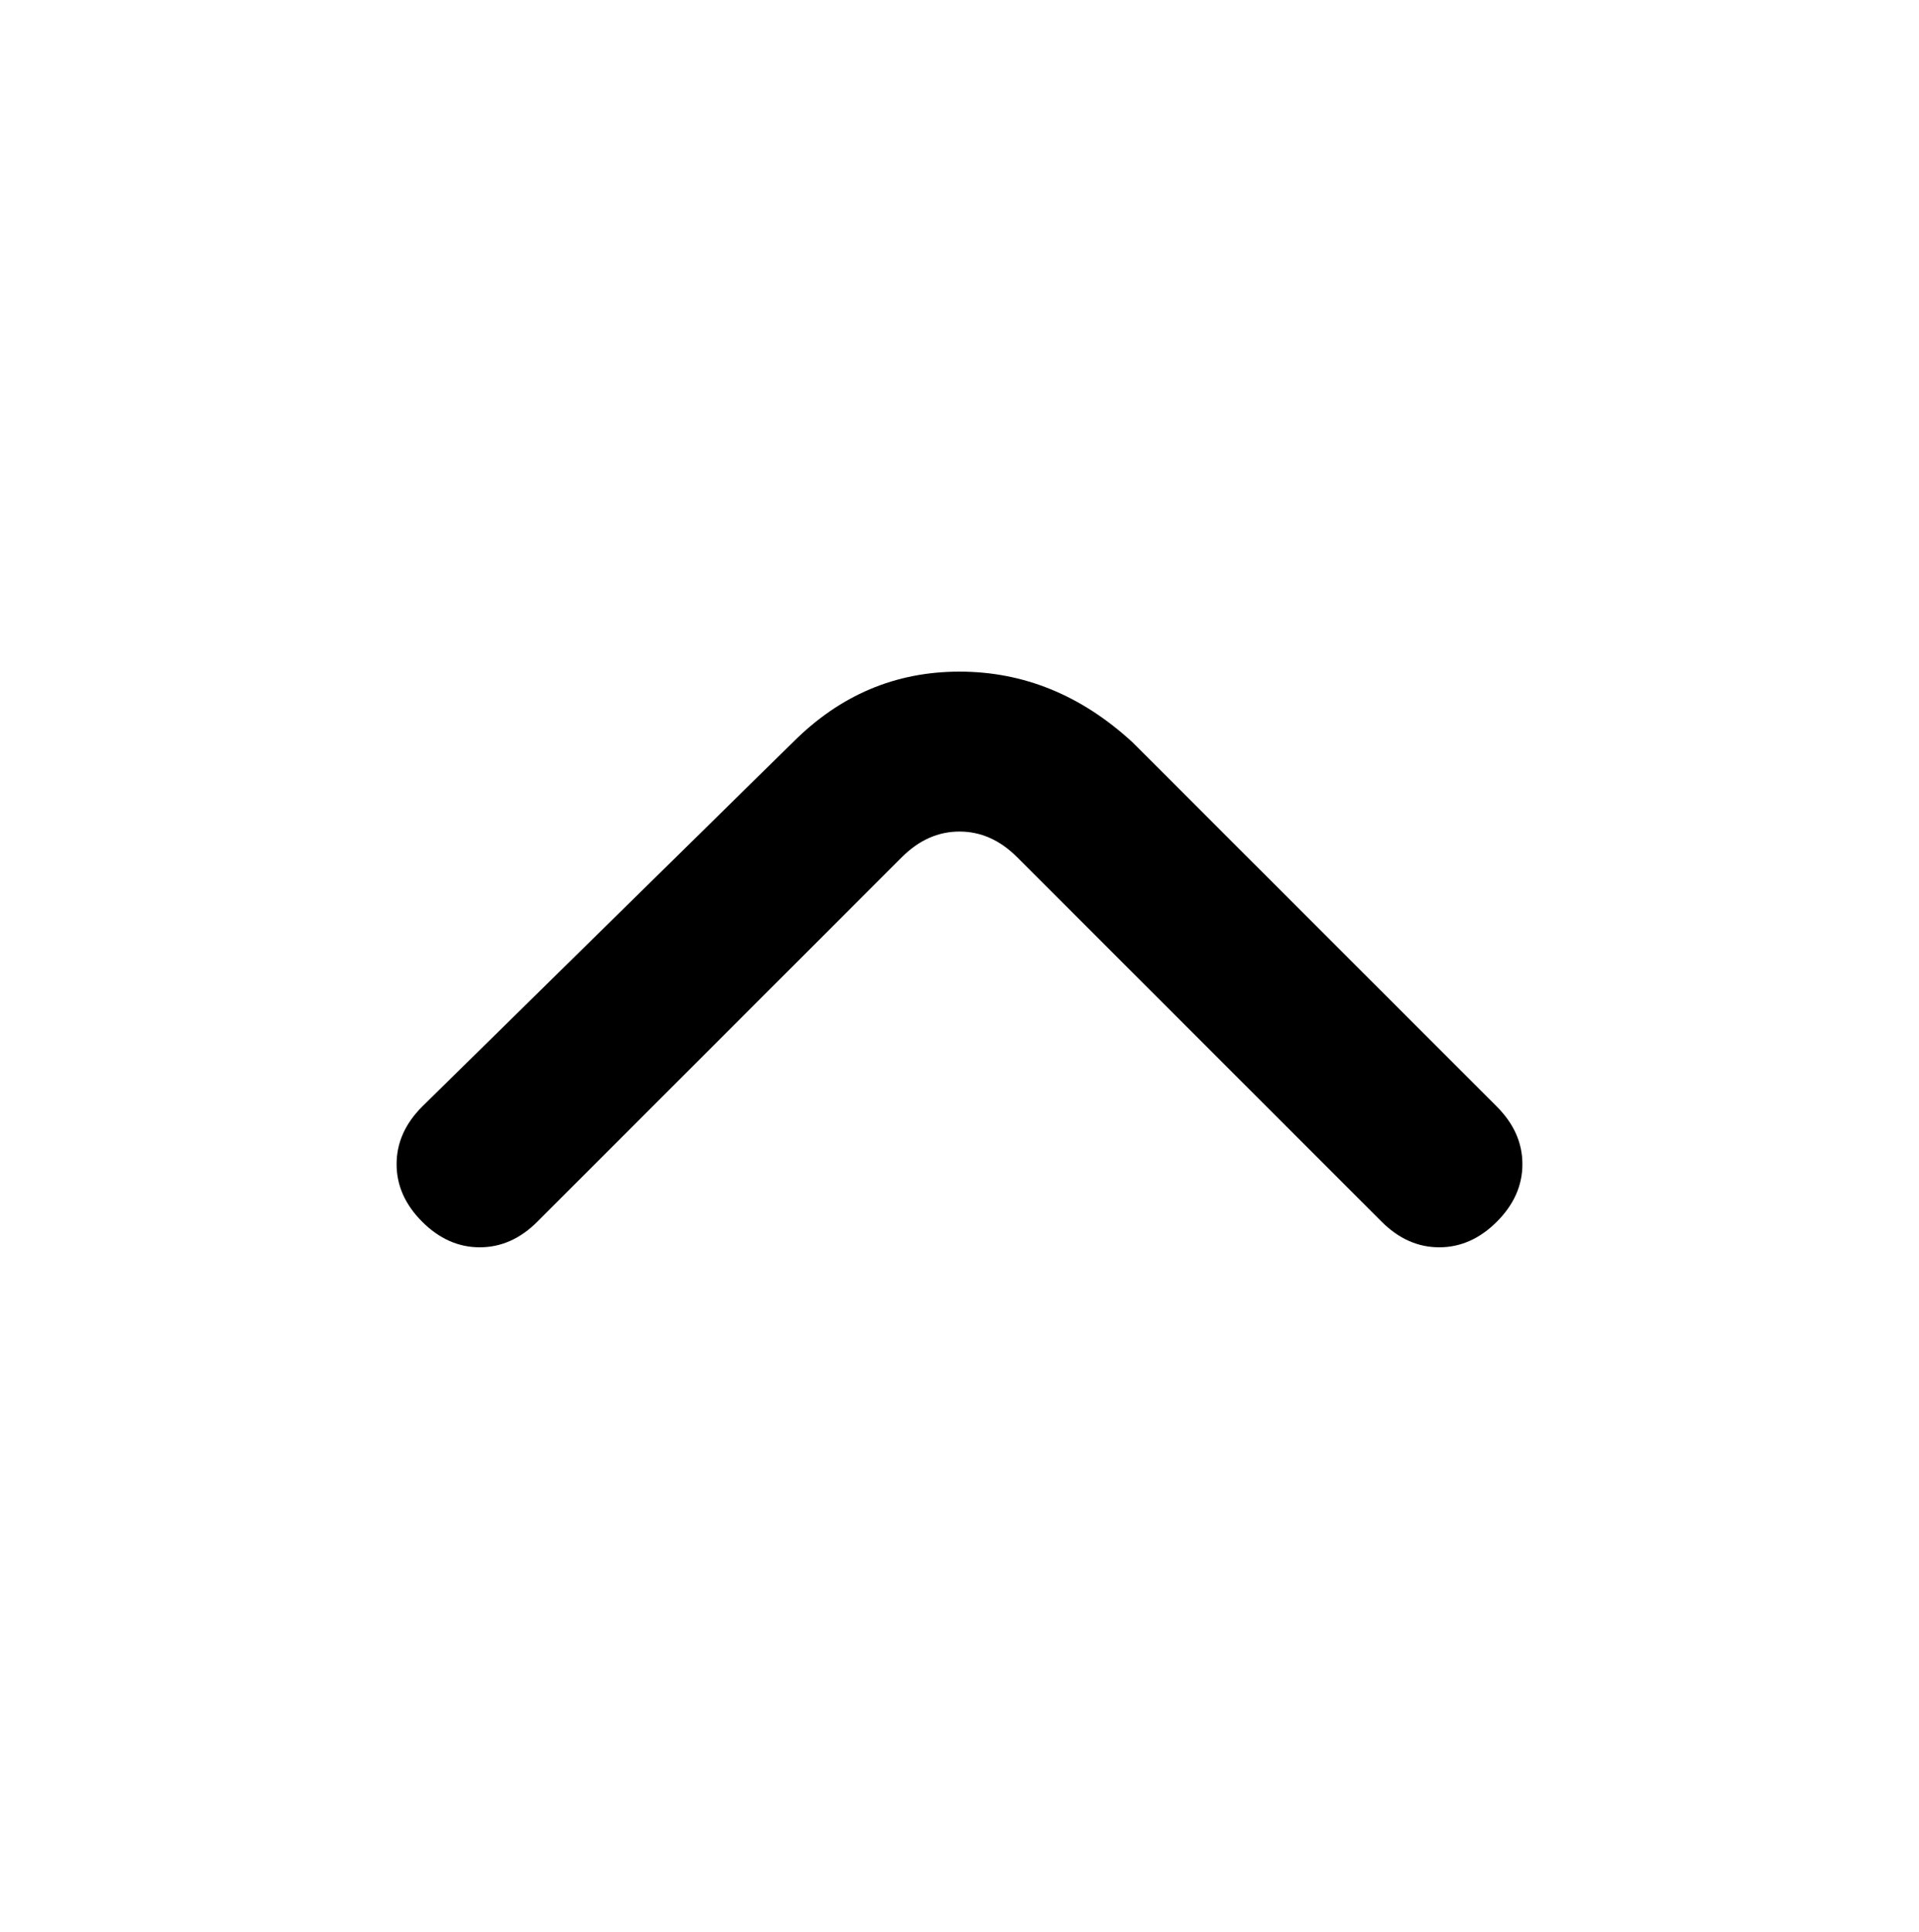 <svg viewBox="0 0 300 302.001" xmlns="http://www.w3.org/2000/svg"><path d="M225 195q-5 0-9-4l-57-57q-4-4-9-4t-9 4l-57 57q-4 4-9 4t-9-4q-4-4-4-9t4-9l58-57q11-11 26-11t27 11l57 57q4 4 4 9t-4 9q-4 4-9 4z"/></svg>